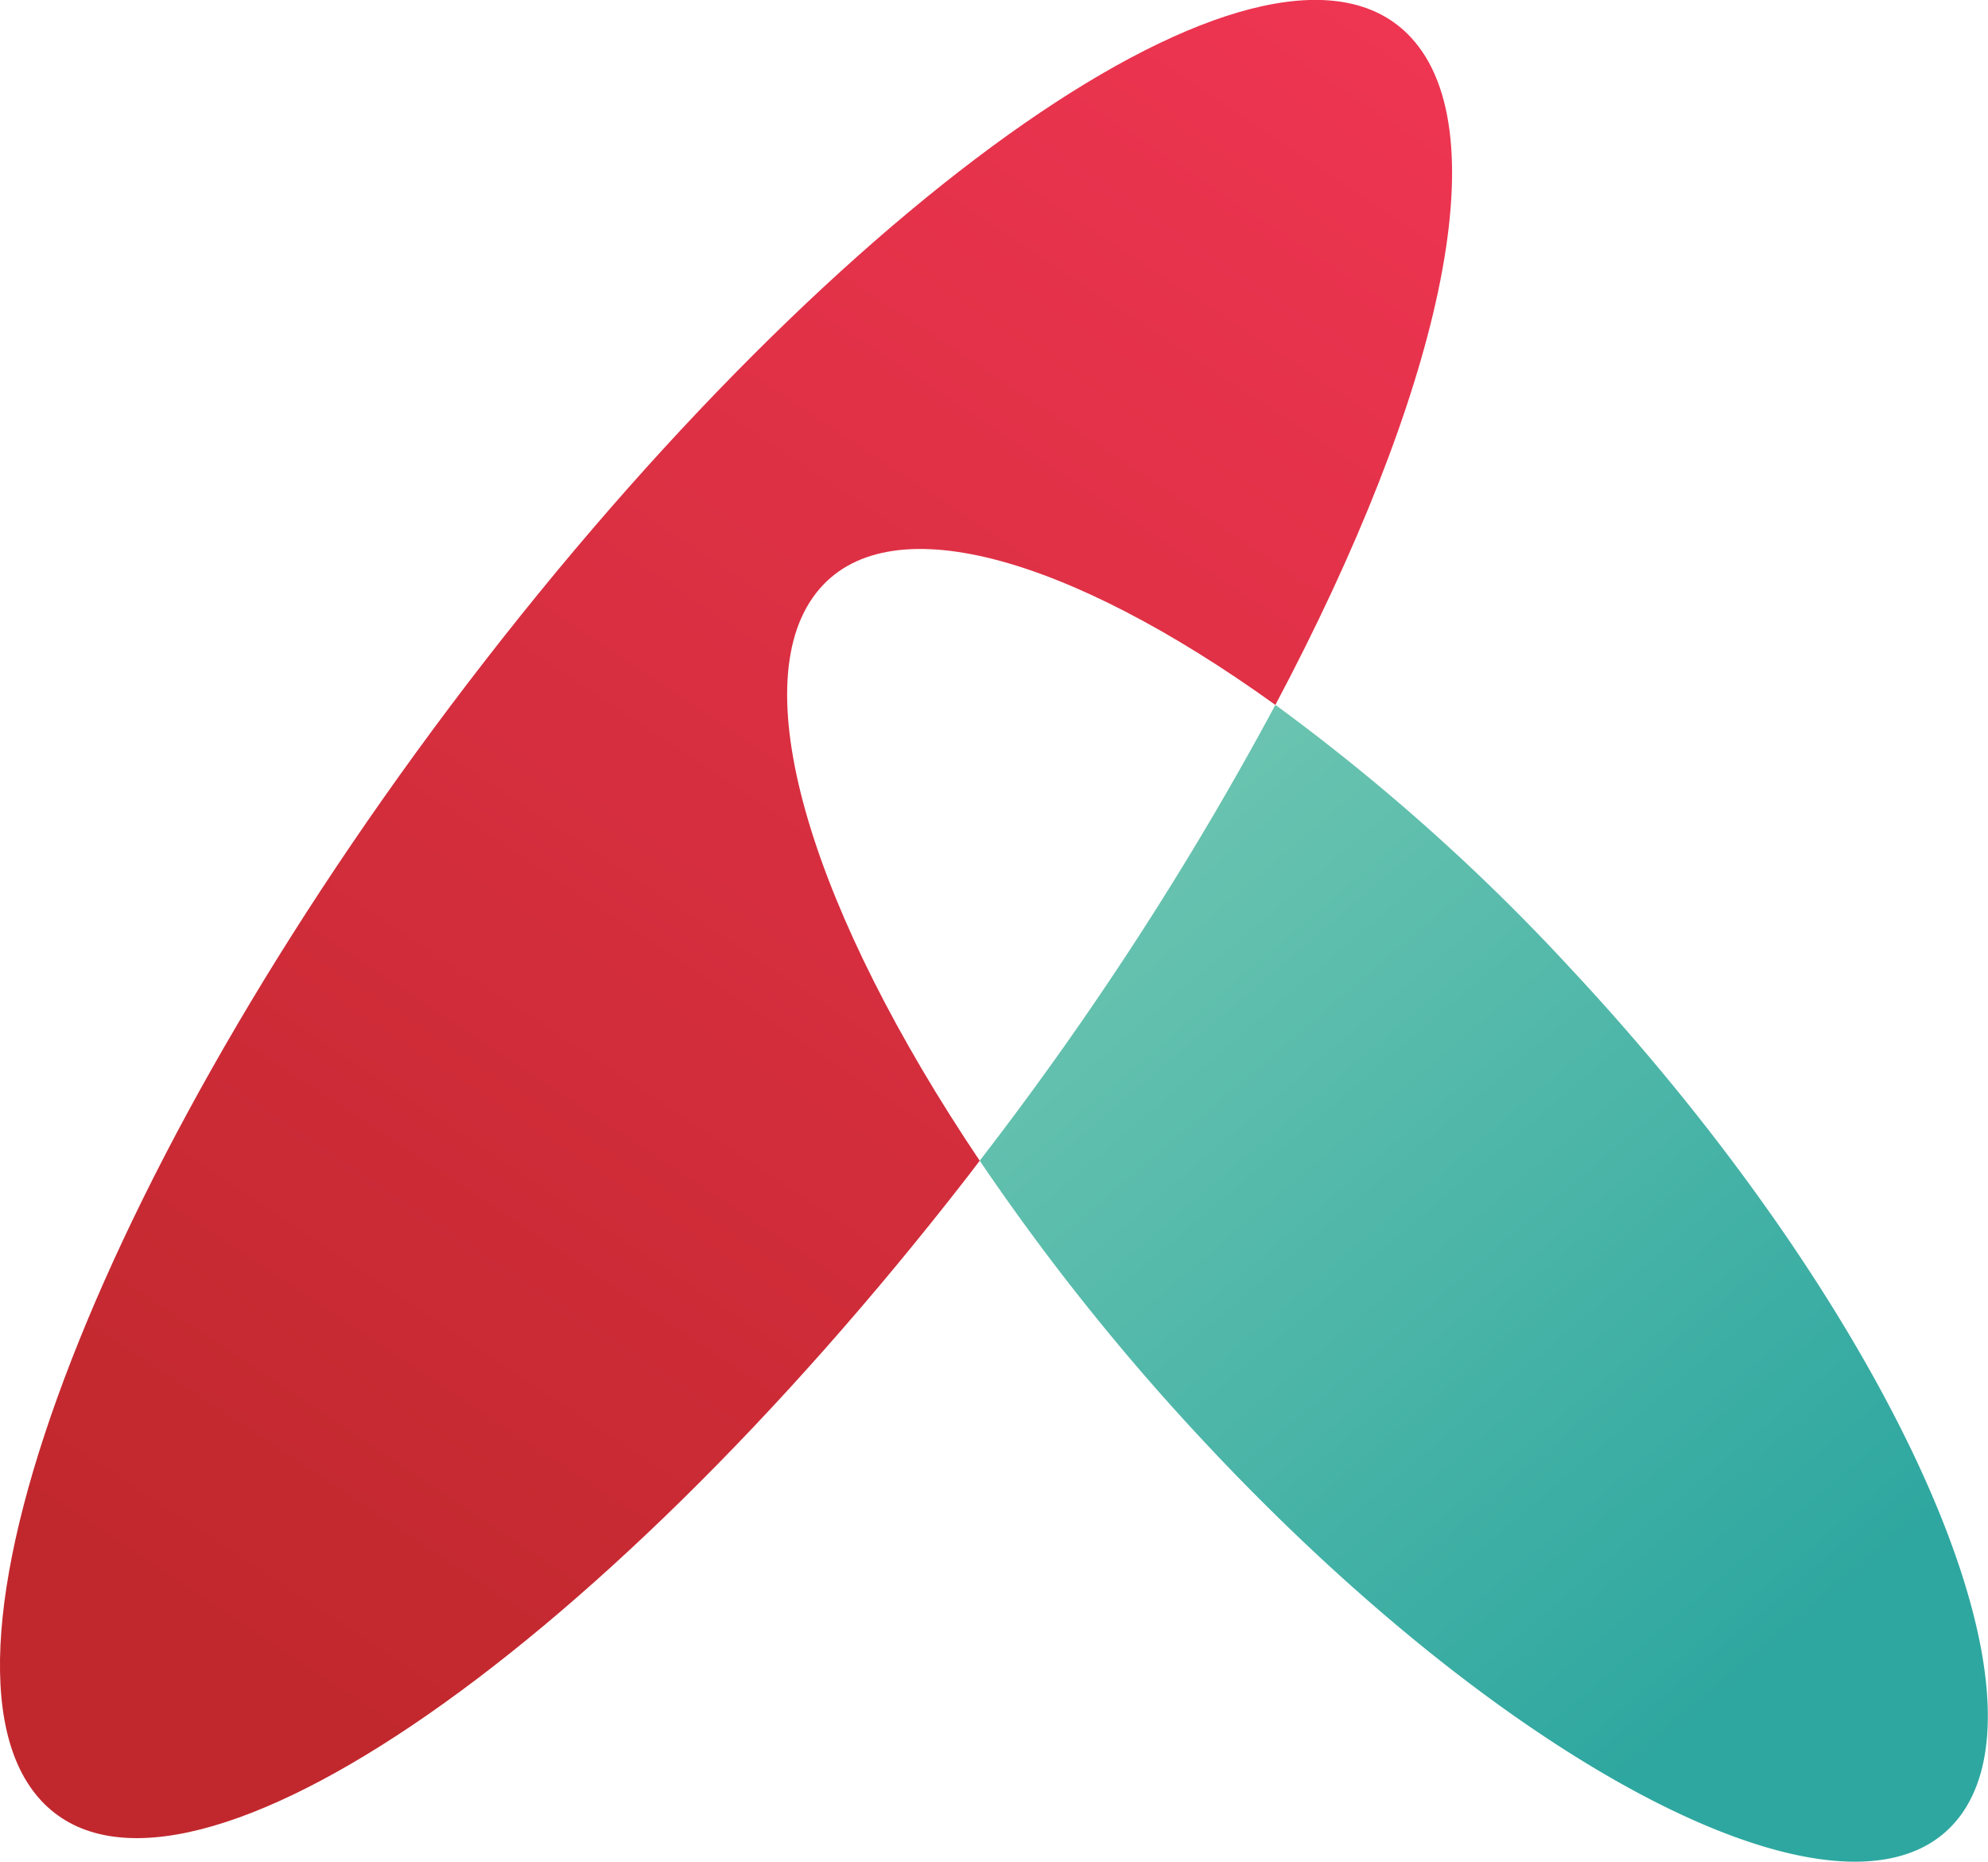 <svg xmlns="http://www.w3.org/2000/svg" xmlns:xlink="http://www.w3.org/1999/xlink" width="65.833" height="61.636" viewBox="0 0 65.833 61.636">
  <defs>
    <linearGradient id="linear-gradient" x1="0.26" y1="0.944" x2="0.776" y2="-0.009" gradientUnits="objectBoundingBox">
      <stop offset="0" stop-color="#c1282d"/>
      <stop offset="1" stop-color="#ee3552"/>
    </linearGradient>
    <linearGradient id="linear-gradient-2" x1="0.688" y1="0.85" x2="0.079" y2="-0.052" gradientUnits="objectBoundingBox">
      <stop offset="0" stop-color="#2ea7a0"/>
      <stop offset="1" stop-color="#75c9b3"/>
    </linearGradient>
  </defs>
  <g id="Group_23" data-name="Group 23" transform="translate(-215.142 -193.722)">
    <path id="Path_291" data-name="Path 291" d="M242.165,213.36c2.3-2.965,8.3-1.27,15.211,3.7,5.439-10.249,7.447-18.932,4.482-22.107-4.409-4.721-18.135,4.523-30.656,20.647s-19.1,33.021-14.689,37.744,18.135-4.524,30.656-20.648c.142-.18.277-.365.416-.546C242.1,223.995,239.726,216.5,242.165,213.36Z" fill="url(#linear-gradient)"/>
    <path id="Path_292" data-name="Path 292" d="M267.167,225.8a67.87,67.87,0,0,0-9.79-8.741,108.926,108.926,0,0,1-9.791,15.09,75.739,75.739,0,0,0,7.428,9.3c10.456,11.195,21.649,16.766,25,12.446S277.621,237,267.167,225.8Z" fill="url(#linear-gradient-2)"/>
  </g>
</svg>
